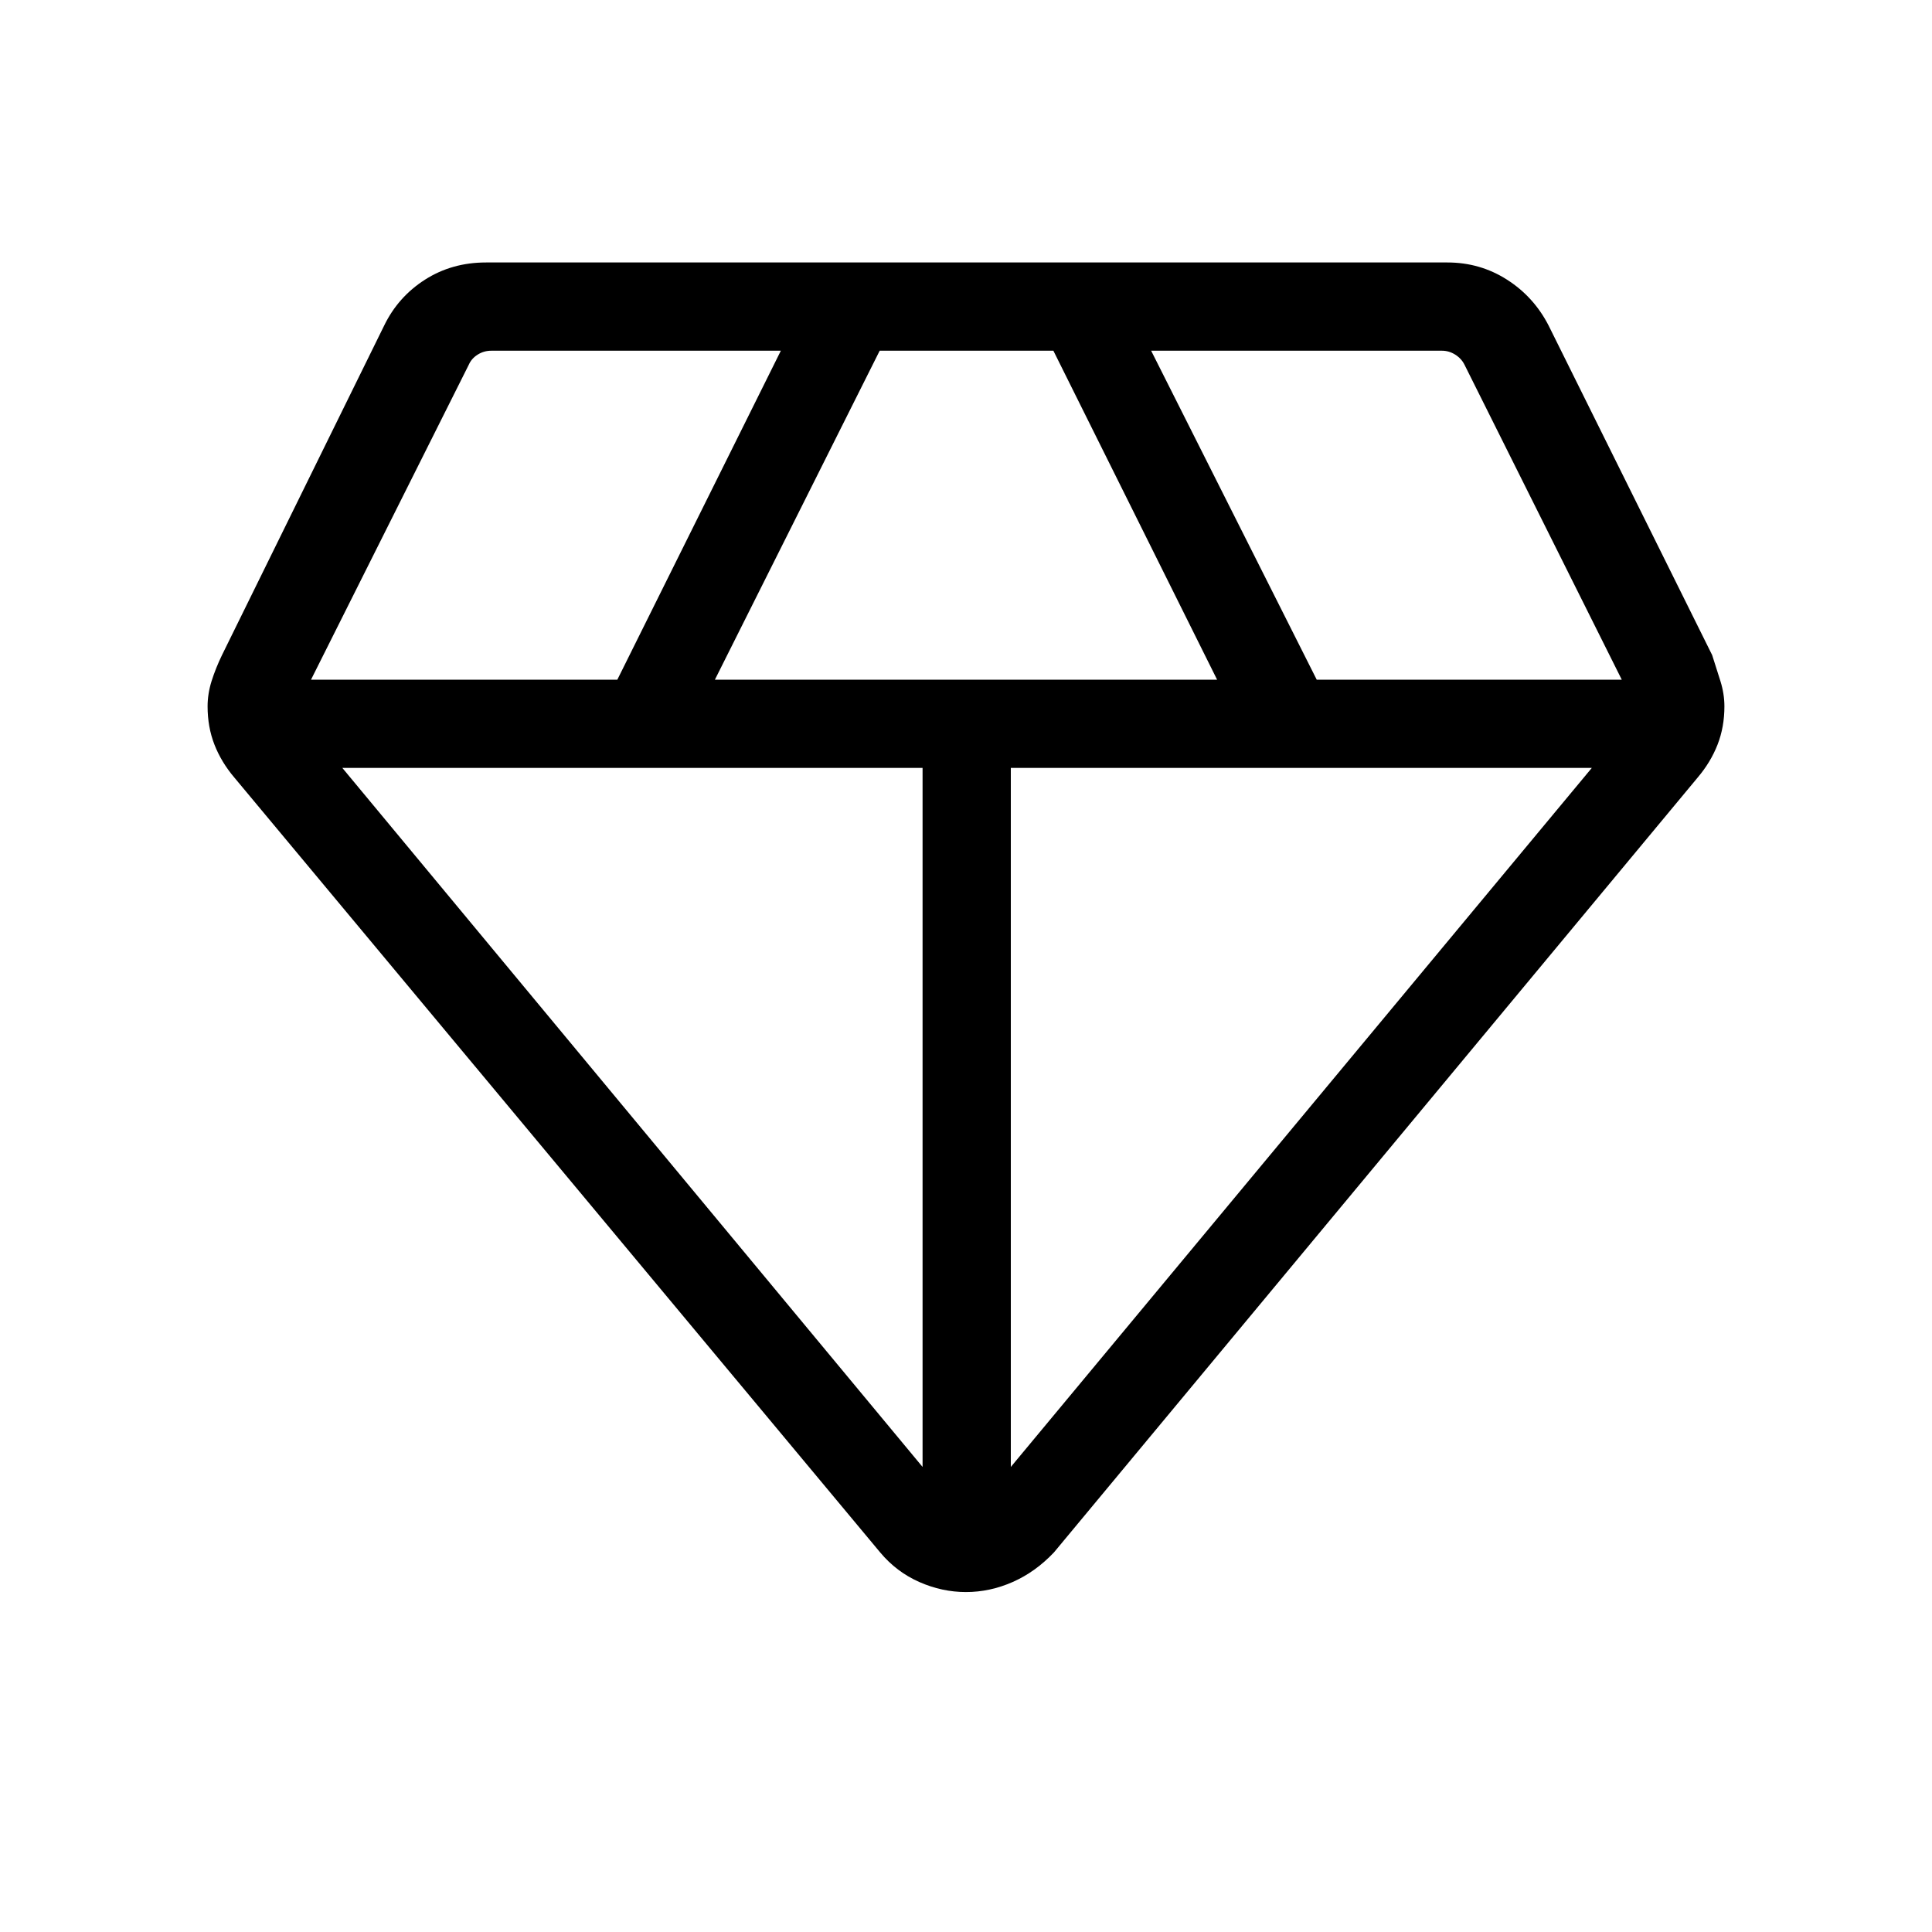 <svg xmlns="http://www.w3.org/2000/svg" height="48" viewBox="0 -960 960 960" width="48"><path d="M479.98-168.92q-11.9 0-23.21-5t-19.39-14.66L116.46-573.62q-6.5-7.66-9.9-16.38-3.41-8.72-3.41-19 0-6.27 2-12.62 2-6.34 5.2-12.96l80.5-163.57q6.92-14.31 20.3-22.87t30.35-8.56h477.69q16.28 0 29.66 8.56 13.38 8.56 20.69 22.87l81.22 163.65q2.09 6.54 4.09 12.88 2 6.35 2 12.62 0 10.28-3.41 19-3.4 8.72-9.9 16.38L523.73-188.65q-9.19 9.73-20.51 14.73-11.33 5-23.24 5ZM355.23-622.27h249.54l-81.35-163.46h-86.31l-81.88 163.46Zm103.19 391.19v-347.34H170.11l288.31 347.34Zm43.85 0 288.69-347.34H502.27v347.34Zm152-391.19h151.58l-78.17-156.54q-1.54-3.07-4.62-5-3.08-1.92-6.54-1.92H572l82.27 163.46Zm-499.73 0h152.21L388-785.73H244.12q-3.66 0-6.74 1.92-3.07 1.93-4.42 5l-78.42 156.54Z"/></svg>